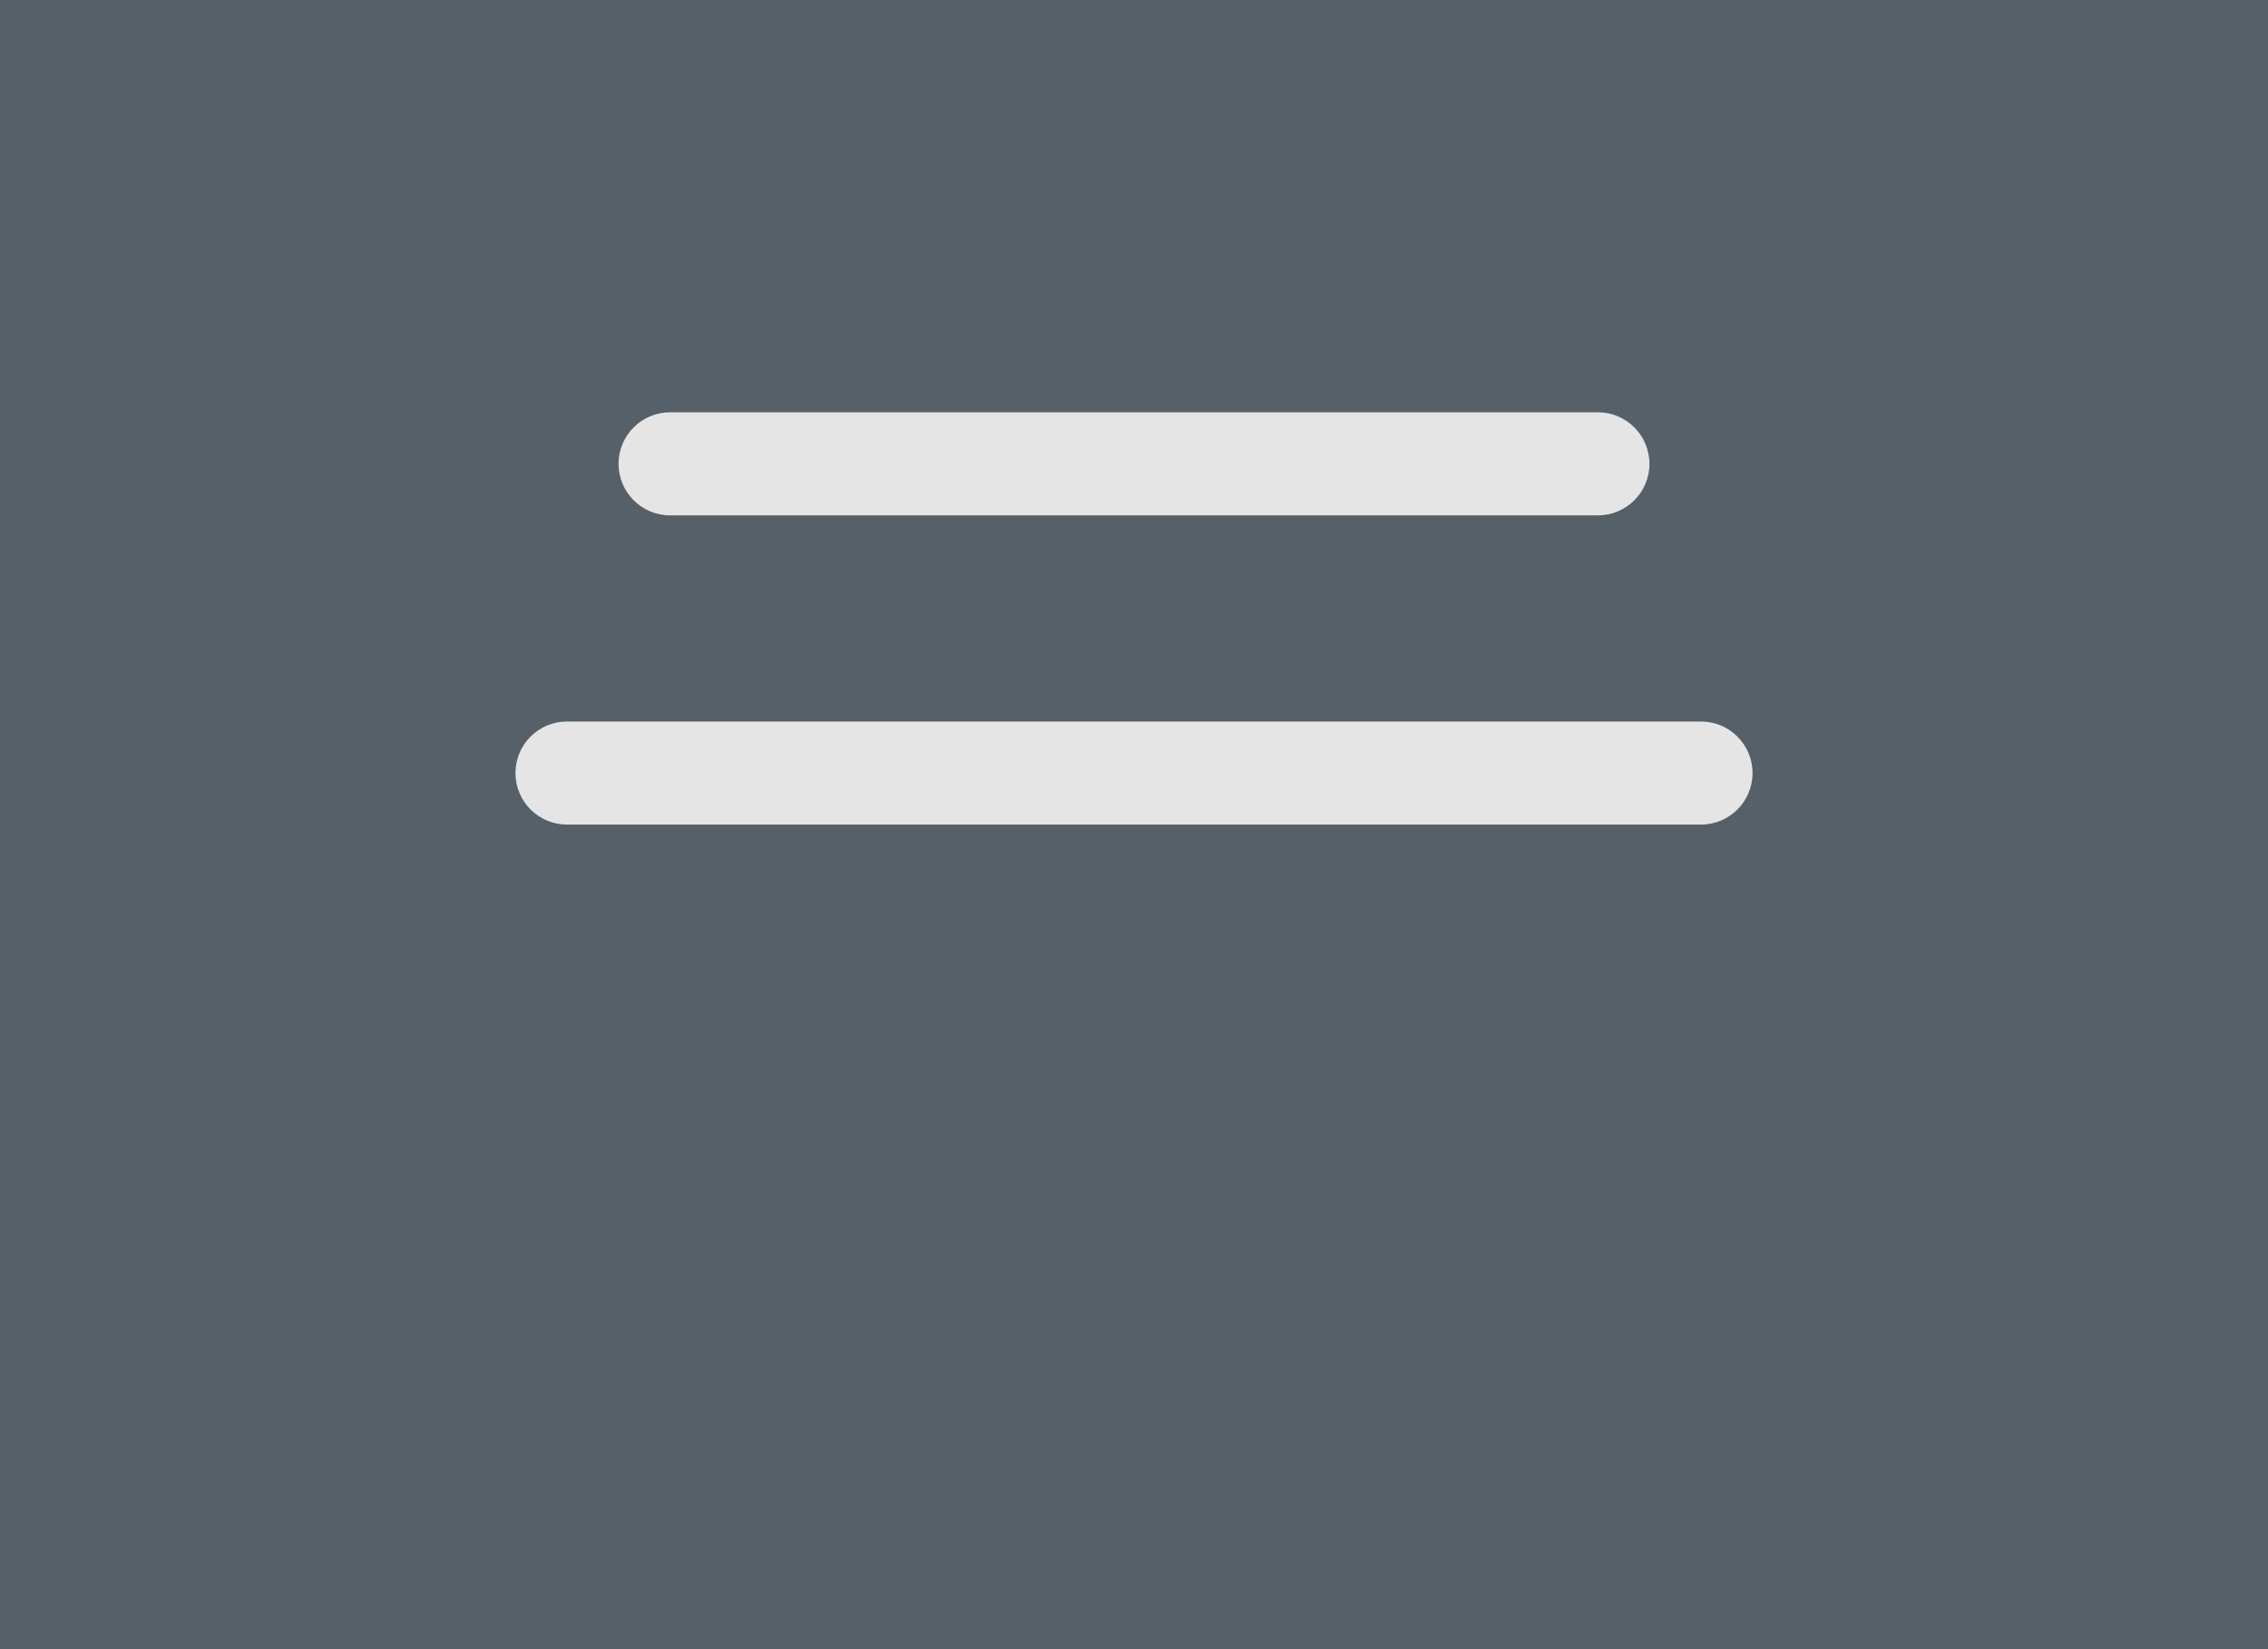 <svg width="22" height="16" viewBox="0 0 22 16" fill="none" xmlns="http://www.w3.org/2000/svg">
<path d="M0 0H22V16H0V0Z" fill="#556068"/>
<path d="M6 4.5C6 4.224 6.224 4 6.5 4H15.5C15.776 4 16 4.224 16 4.5V4.5C16 4.776 15.776 5 15.5 5H6.5C6.224 5 6 4.776 6 4.5V4.5Z" fill="#E5E5E5"/>
<path d="M5 7.5C5 7.224 5.224 7 5.5 7H16.5C16.776 7 17 7.224 17 7.5V7.5C17 7.776 16.776 8 16.5 8H5.5C5.224 8 5 7.776 5 7.5V7.5Z" fill="#E5E5E5"/>
</svg>
